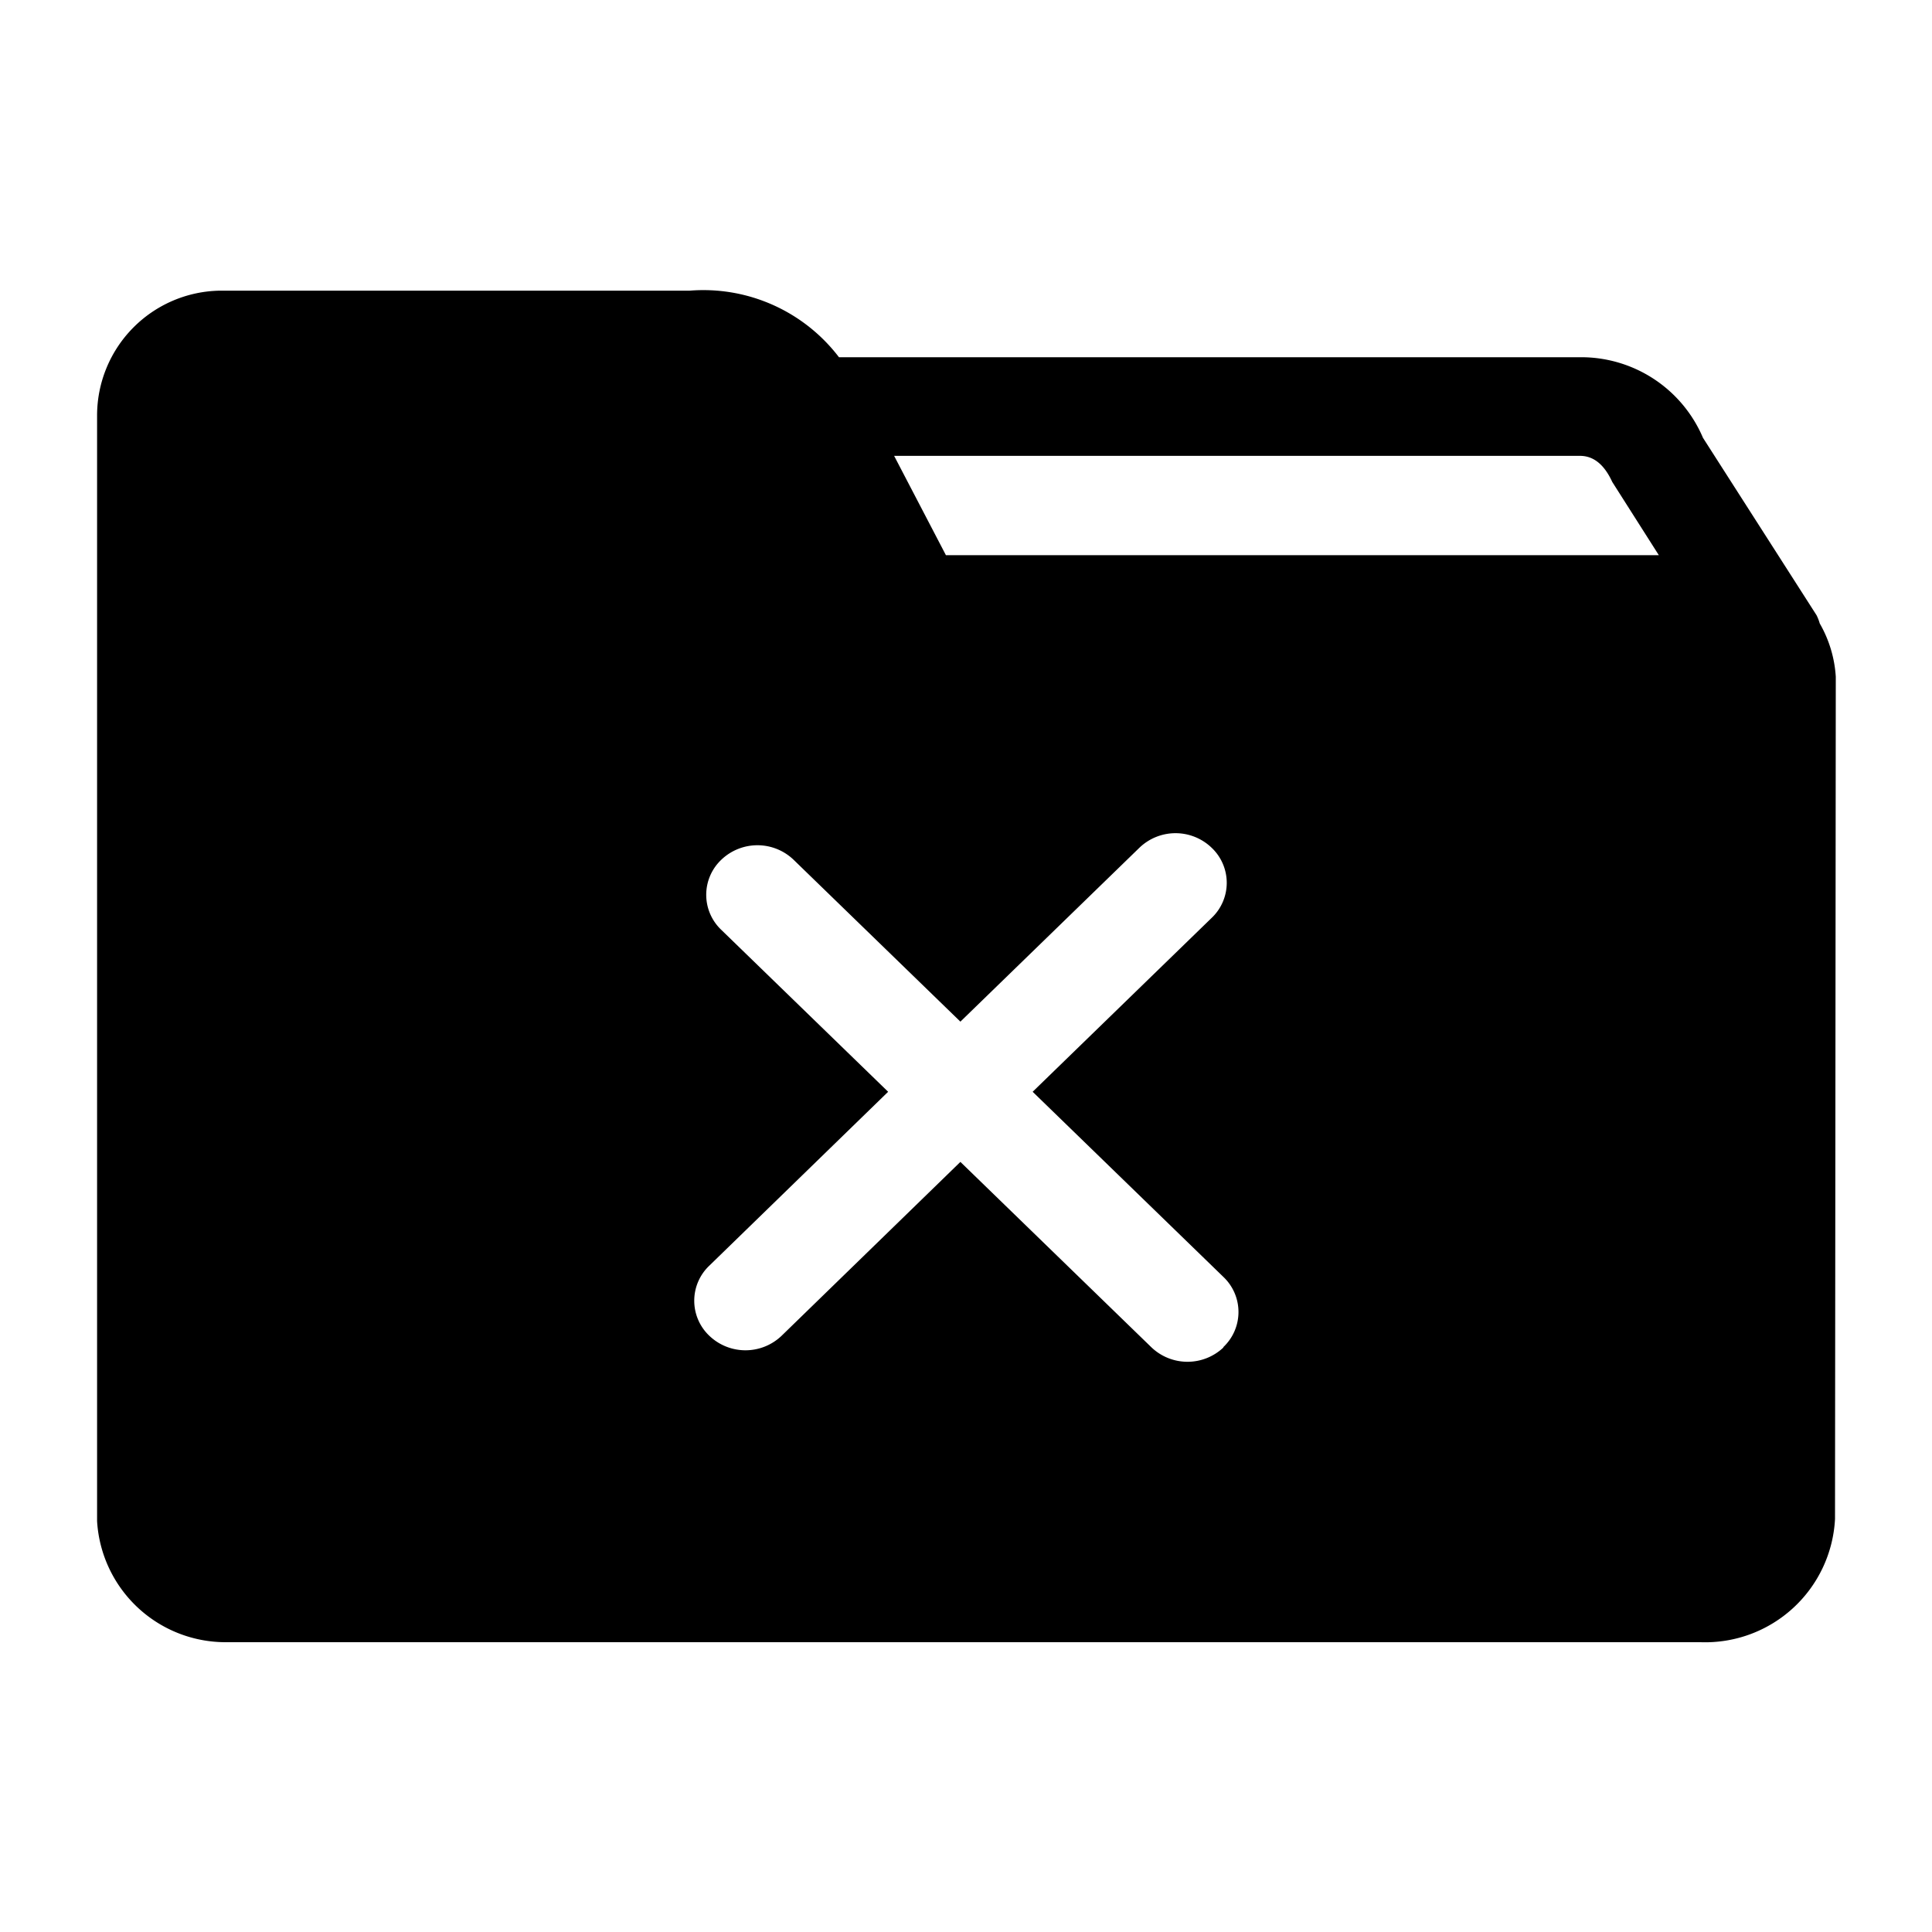 <svg xmlns="http://www.w3.org/2000/svg" xmlns:xlink="http://www.w3.org/1999/xlink" width="20" height="20" viewBox="0 0 20 20"><defs><style>.a{clip-path:url(#b);}</style><clipPath id="b"><rect width="20" height="20"/></clipPath></defs><g id="a" class="a"><path d="M199.9,107.224a1.261,1.261,0,0,0-.166-.552.491.491,0,0,0-.033-.085l-1.176-1.837a1.37,1.37,0,0,0-1.273-.834h-7.671a1.765,1.765,0,0,0-1.546-.689h-4.868a1.293,1.293,0,0,0-1.266,1.294v11.444a1.333,1.333,0,0,0,1.333,1.253H198.5a1.346,1.346,0,0,0,1.392-1.275Zm-6.337,6.941a.541.541,0,0,1-.748,0l-1.977-1.919-1.851,1.8a.541.541,0,0,1-.748,0,.5.5,0,0,1,0-.726l1.851-1.8-1.727-1.676a.5.5,0,0,1,0-.726.541.541,0,0,1,.748,0l1.727,1.676,1.853-1.8a.539.539,0,0,1,.748,0,.5.5,0,0,1,0,.726l-1.853,1.8,1.977,1.919A.5.5,0,0,1,193.558,114.165Zm-2.875-8.2-.536-1.028h7.1c.129,0,.245.076.334.27l.482.758Z" transform="translate(-180.896 -100.218)"/></g></svg>
